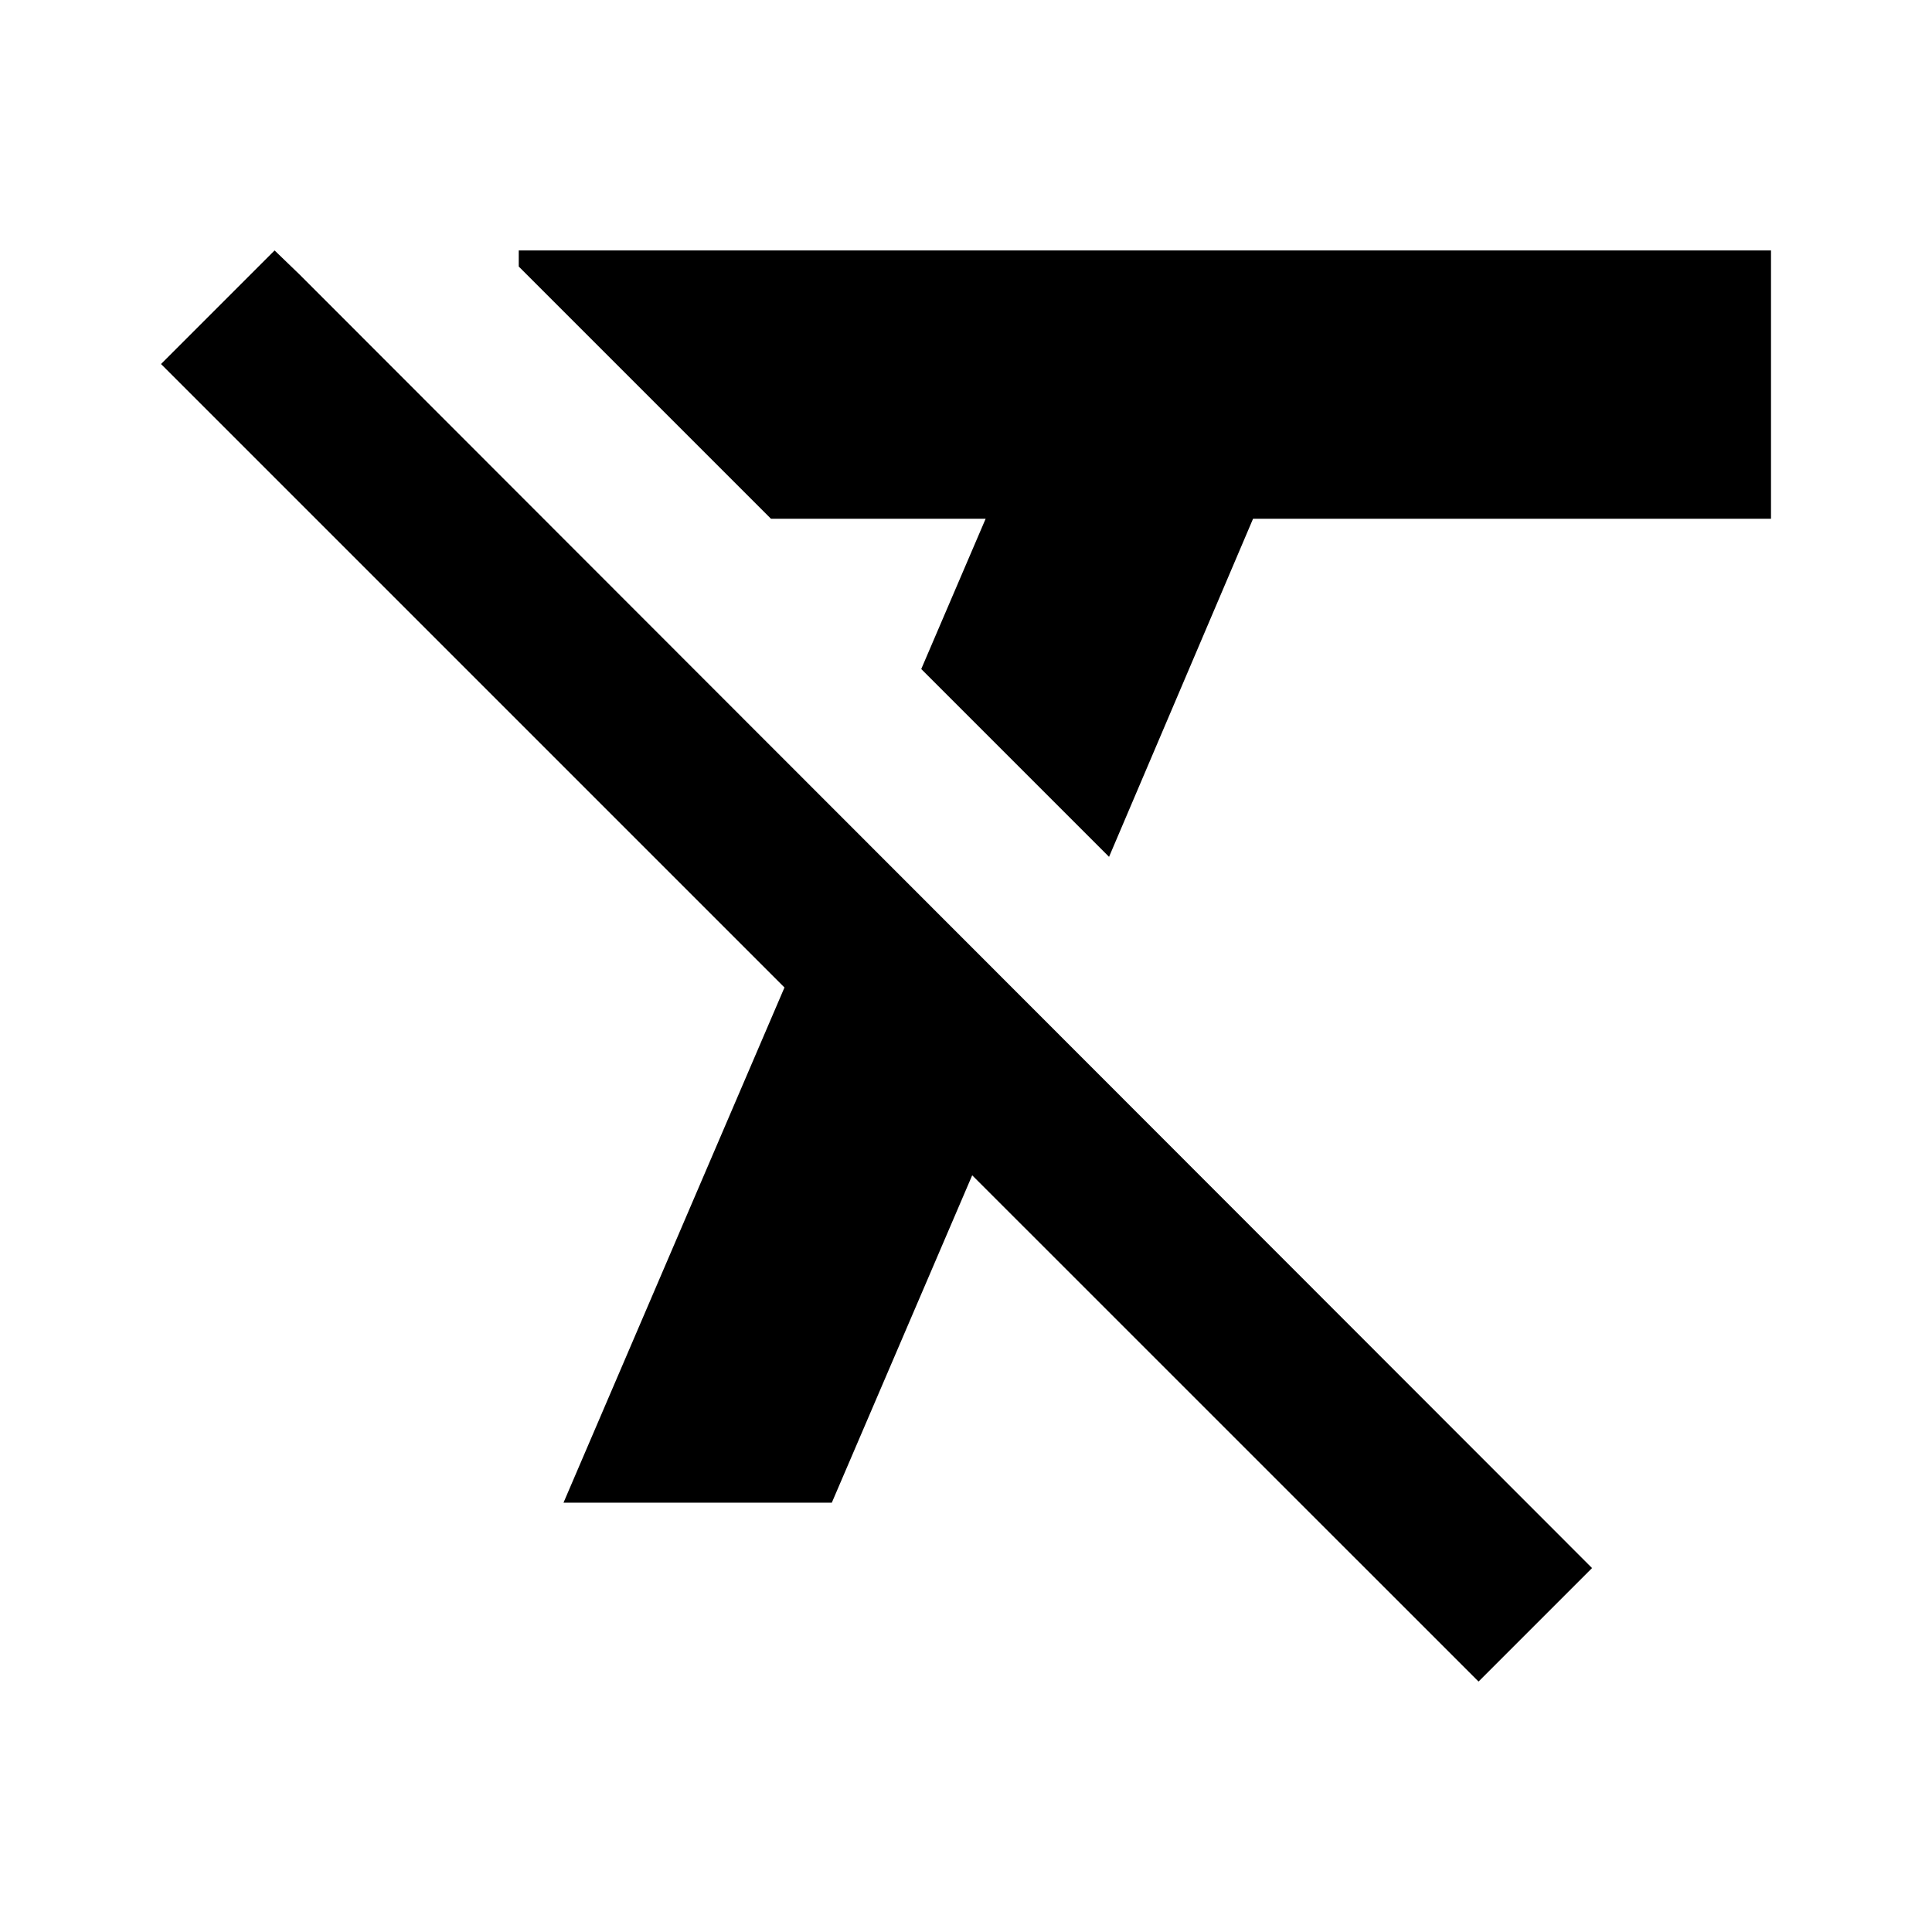 <svg version="1.1" xmlns="http://www.w3.org/2000/svg" xmlns:xlink="http://www.w3.org/1999/xlink" x="0px" y="0px"
	 width="24px" height="24px" viewBox="0 0 24 24" enable-background="new 0 0 24 24" xml:space="preserve">
<path d="M3.411,3.111L2,4.522l7.745,7.745L7,18.667h3.333l1.744-4.067l6.29,6.289l1.41-1.41L3.722,3.411L3.411,3.111z M6.444,3.111
	v0.2l3.133,3.133h2.667l-0.8,1.867l2.333,2.333l1.789-4.2H22V3.111H6.444z"/>
</svg>
